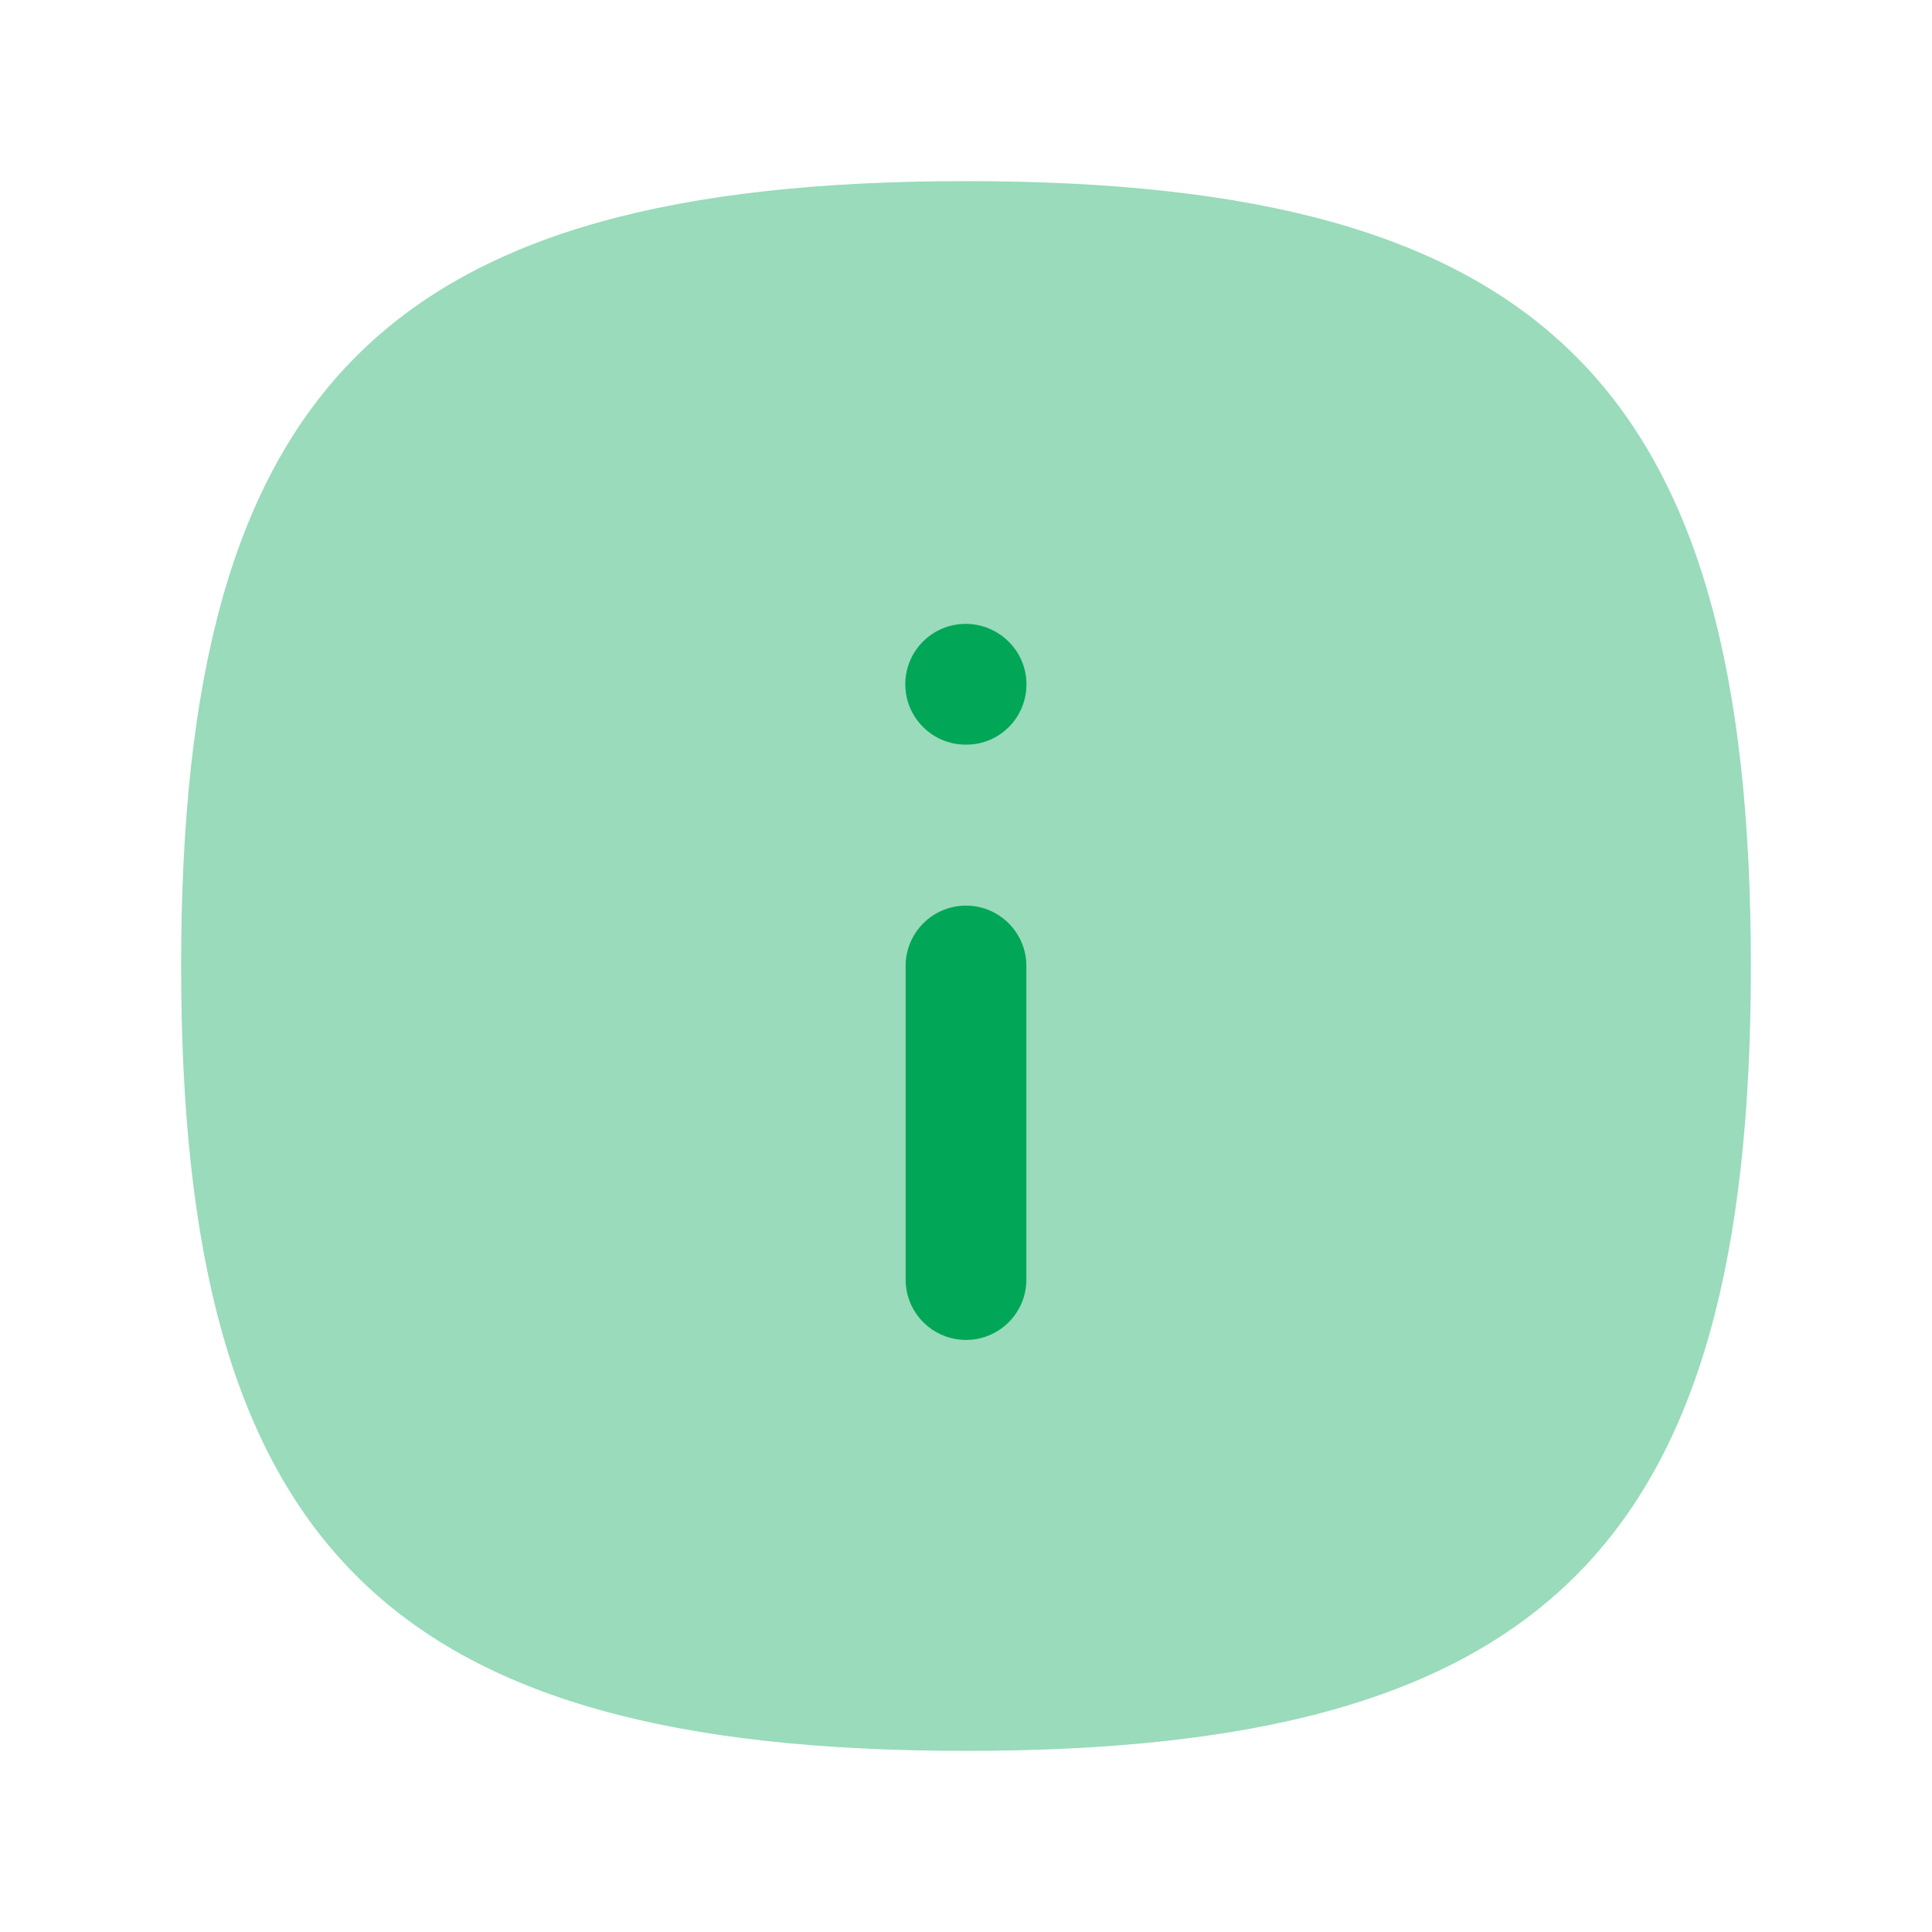 <svg width="24" height="24" viewBox="0 0 24 24" fill="none" xmlns="http://www.w3.org/2000/svg">
<path opacity="0.4" fill-rule="evenodd" clip-rule="evenodd" d="M12 2.25C4.802 2.25 2.25 4.802 2.25 12C2.25 19.198 4.802 21.75 12 21.75C19.198 21.75 21.75 19.198 21.75 12C21.75 4.802 19.198 2.25 12 2.25Z" fill="#01A657"/>
<path d="M11.996 9.25H12.005C12.419 9.25 12.751 8.914 12.751 8.5C12.751 8.086 12.41 7.75 11.996 7.75C11.582 7.75 11.246 8.086 11.246 8.5C11.246 8.914 11.582 9.25 11.996 9.25Z" fill="#01A657"/>
<path d="M12 16.645C12.414 16.645 12.75 16.309 12.75 15.895V12C12.75 11.586 12.414 11.25 12 11.25C11.586 11.25 11.25 11.586 11.25 12V15.895C11.25 16.309 11.586 16.645 12 16.645Z" fill="#01A657"/>
</svg>
